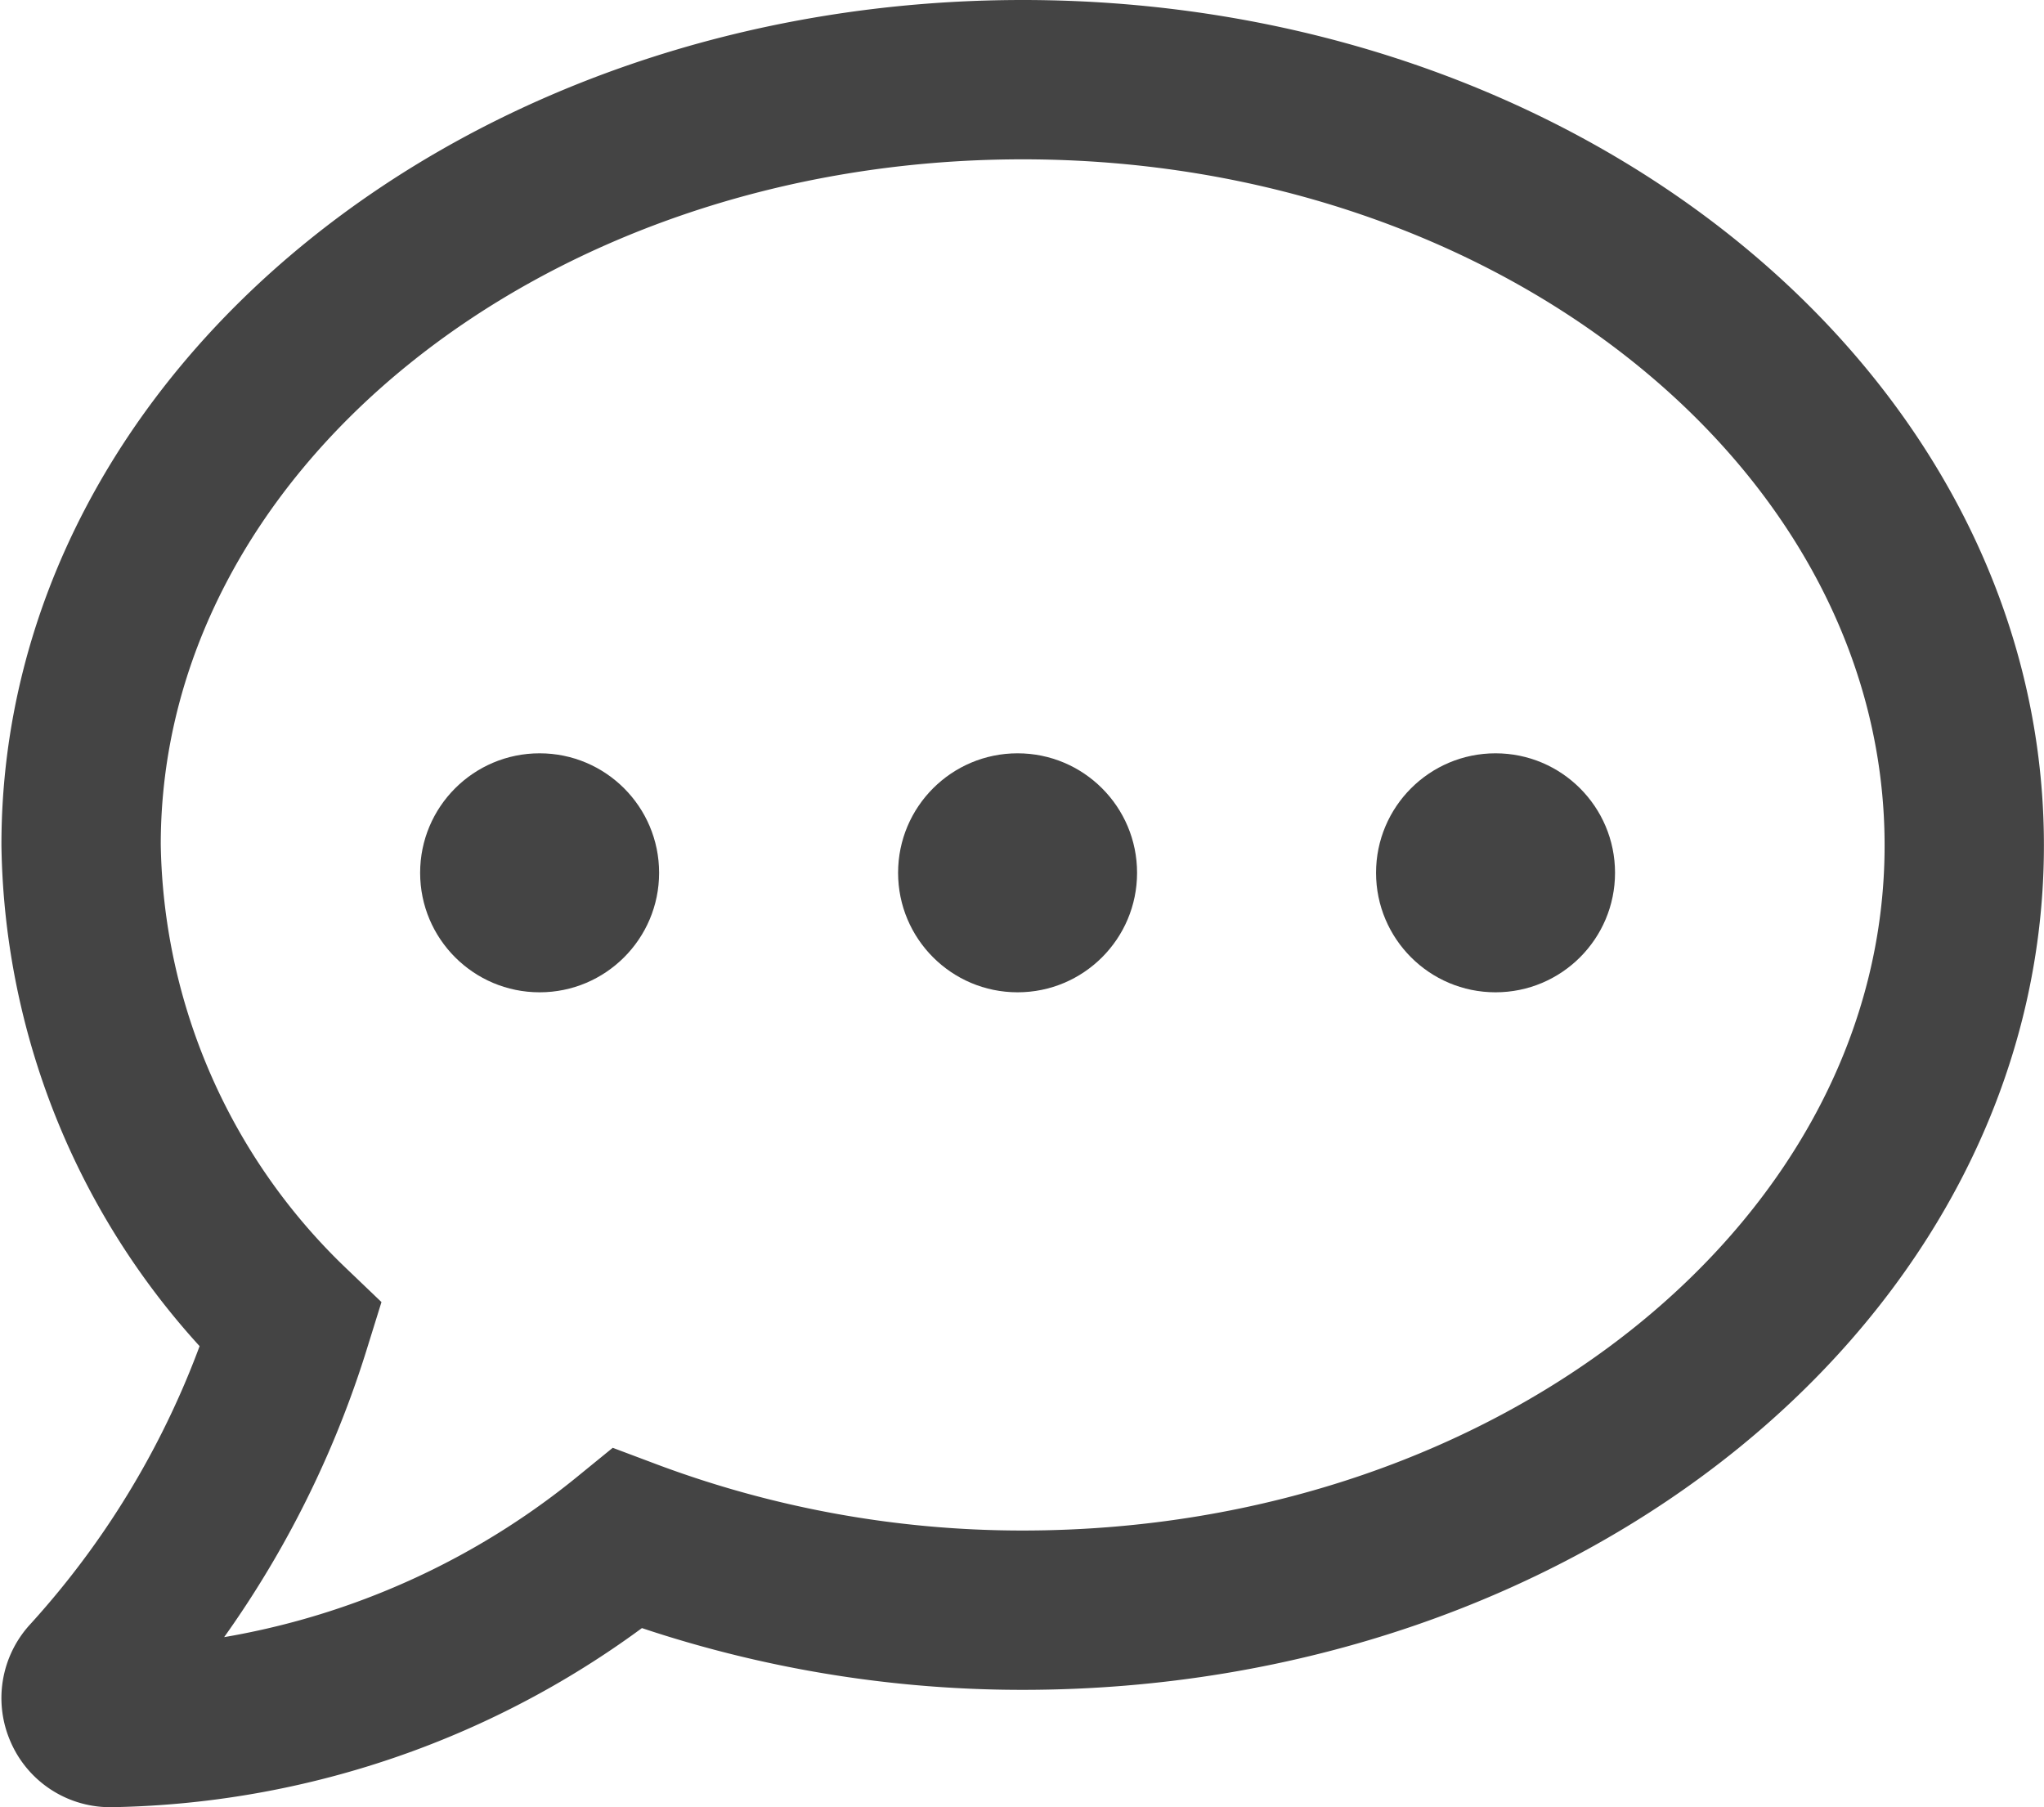 <svg xmlns="http://www.w3.org/2000/svg" width="25.659" height="22.686" viewBox="0 0 25.659 22.686">
  <g id="Group_892" data-name="Group 892" transform="translate(-44.726 -324.544)">
    <path id="Icon_awesome-comment-dots" data-name="Icon awesome-comment-dots" d="M11.821,2.25C5.292,2.25,0,6.549,0,11.854a8.525,8.525,0,0,0,2.632,6.035A11.747,11.747,0,0,1,.1,22.313a.367.367,0,0,0-.069.4.362.362,0,0,0,.337.222,10.56,10.56,0,0,0,6.492-2.373,14.082,14.082,0,0,0,4.959.9c6.529,0,11.821-4.3,11.821-9.6S18.35,2.25,11.821,2.25Z" transform="translate(45.744 323.294)" fill="none" stroke="#444" stroke-width="2"/>
    <circle id="Ellipse_3" data-name="Ellipse 3" cx="1.5" cy="1.5" r="1.5" transform="translate(50 334)" fill="#444"/>
    <circle id="Ellipse_4" data-name="Ellipse 4" cx="1.5" cy="1.5" r="1.5" transform="translate(56 334)" fill="#444"/>
    <circle id="Ellipse_5" data-name="Ellipse 5" cx="1.5" cy="1.5" r="1.5" transform="translate(62 334)" fill="#444"/>
  </g>
</svg>
